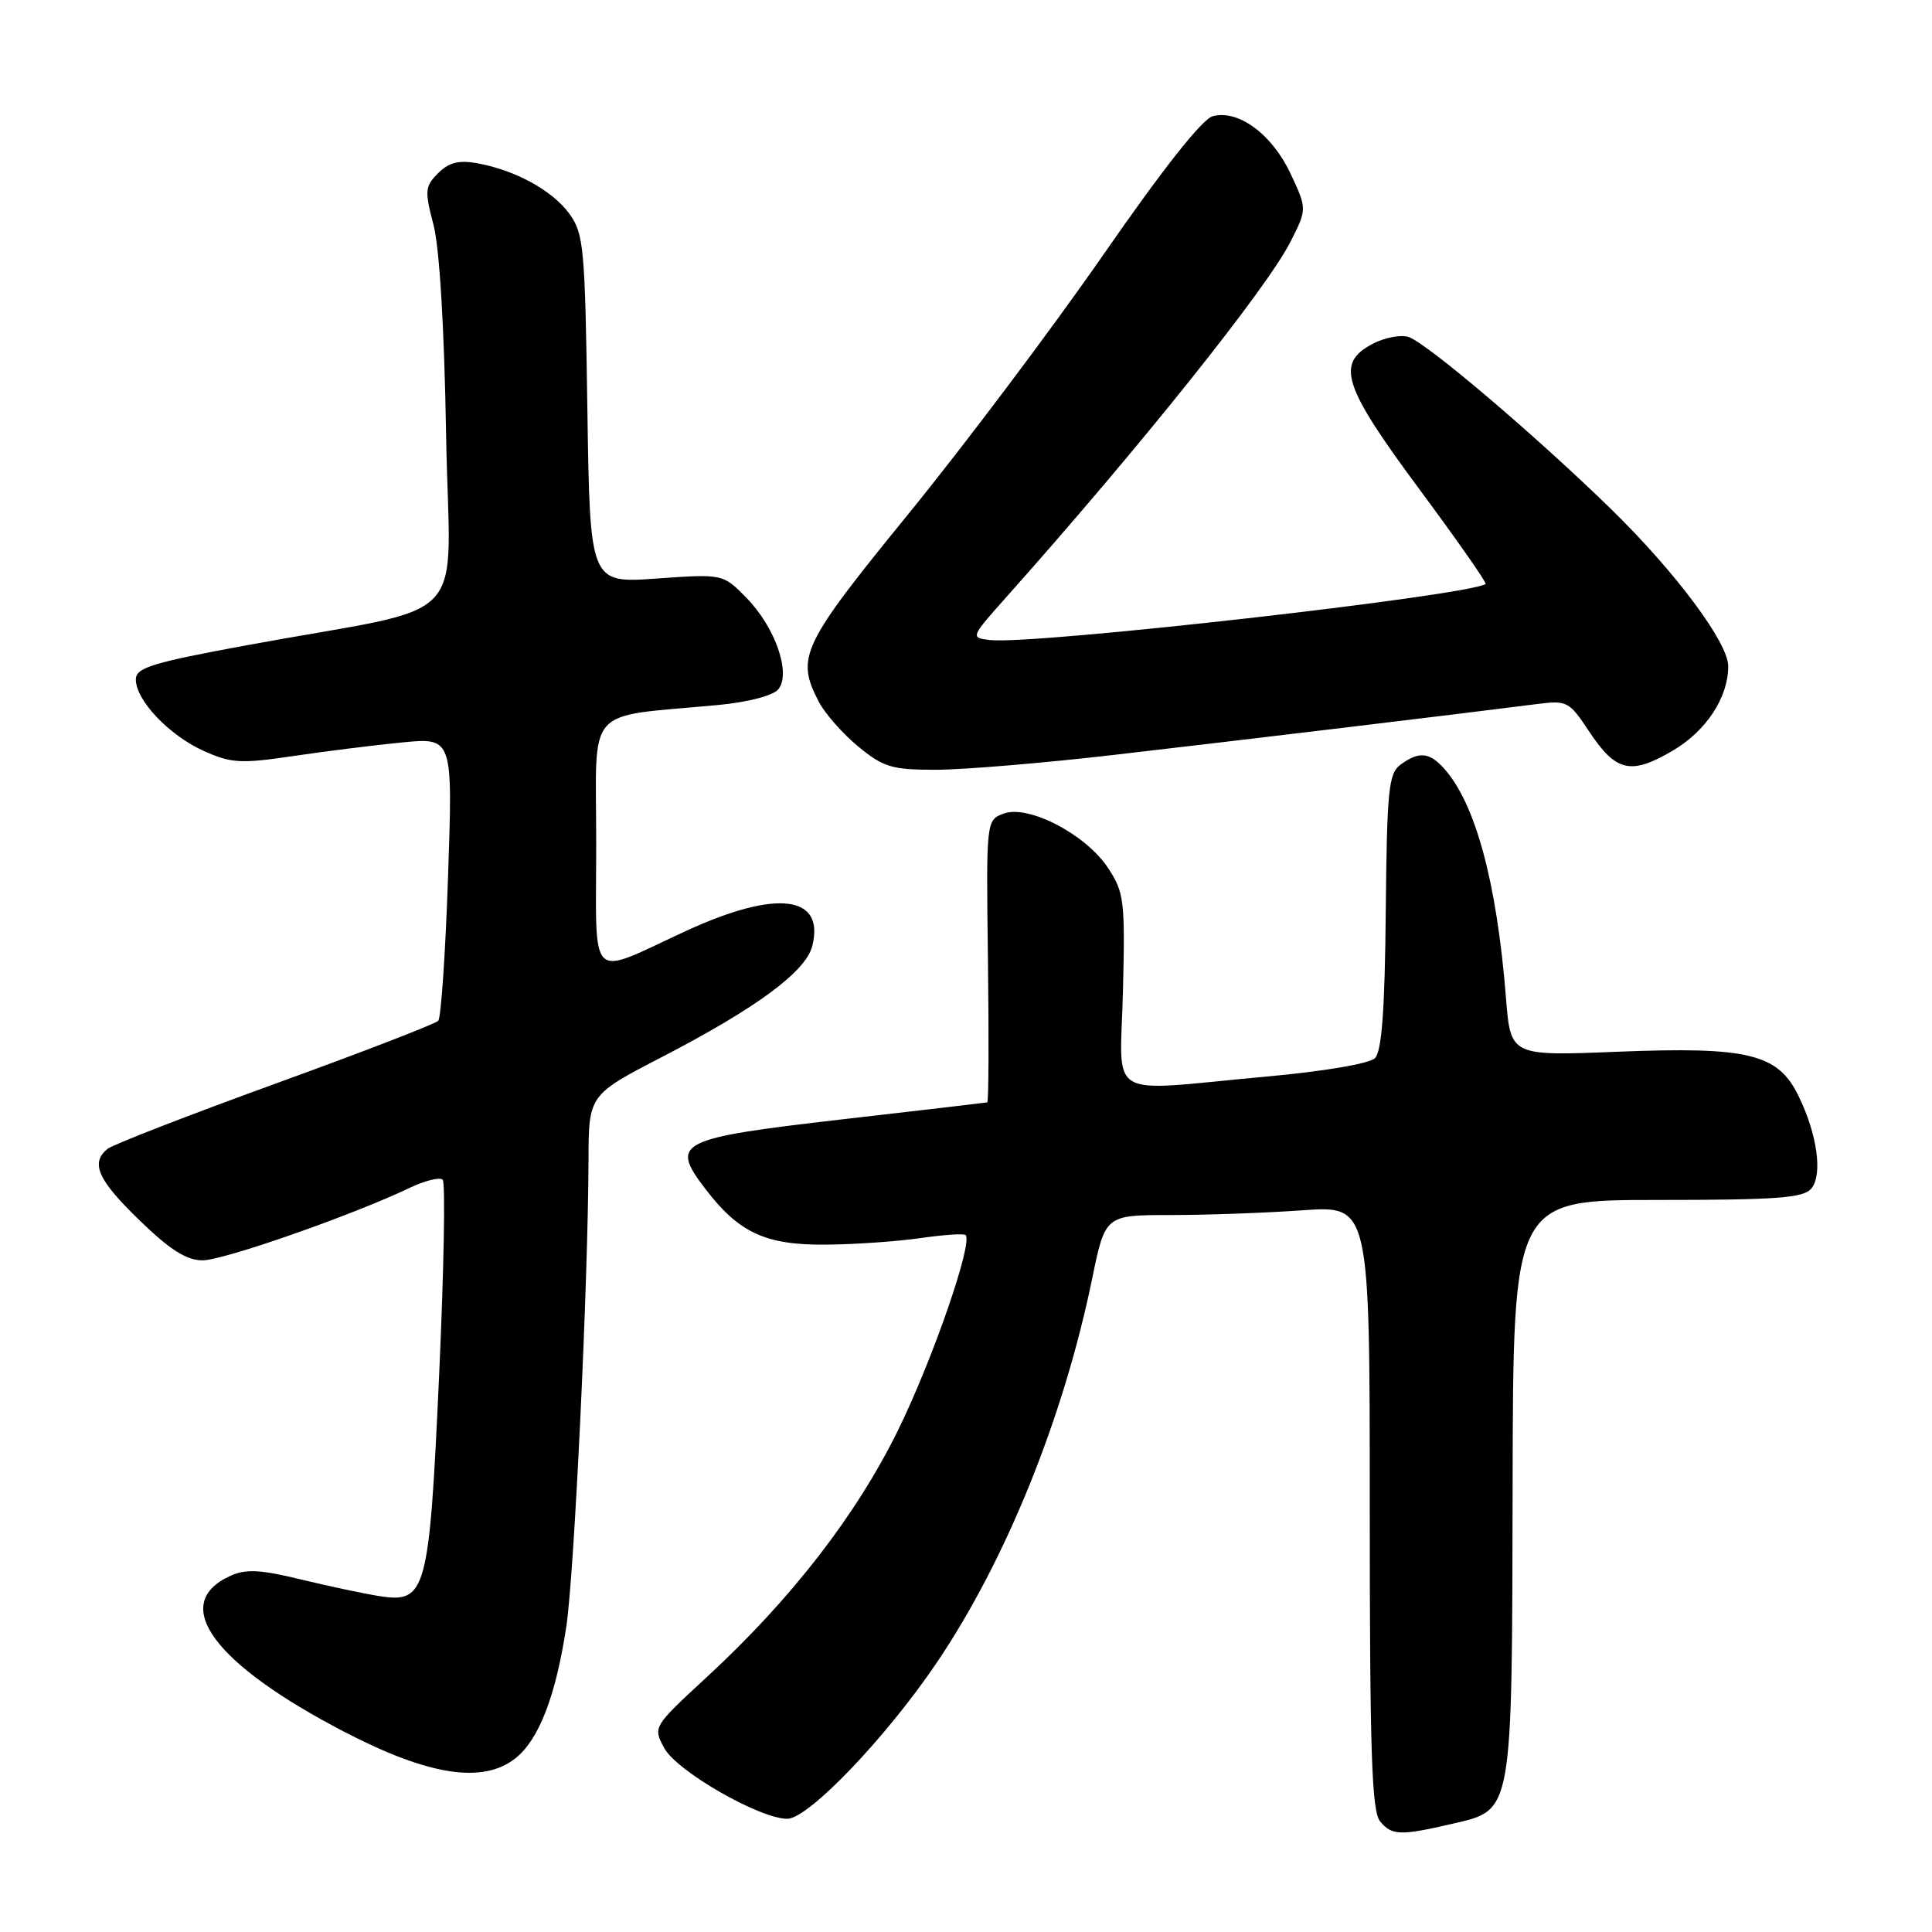 <?xml version="1.0" encoding="UTF-8" standalone="no"?>
<!DOCTYPE svg PUBLIC "-//W3C//DTD SVG 1.1//EN" "http://www.w3.org/Graphics/SVG/1.1/DTD/svg11.dtd" >
<svg xmlns="http://www.w3.org/2000/svg" xmlns:xlink="http://www.w3.org/1999/xlink" version="1.1" viewBox="0 0 256 256">
 <g >
 <path fill="currentColor"
d=" M 192.49 241.65 C 200.49 239.79 200.35 240.56 200.43 196.75 C 200.50 159.00 200.50 159.00 219.63 159.00 C 235.46 159.00 238.97 158.74 240.01 157.49 C 241.54 155.64 240.80 150.30 238.30 145.19 C 235.58 139.62 231.65 138.67 214.33 139.36 C 200.16 139.93 200.16 139.93 199.55 132.22 C 198.33 116.87 195.50 106.42 191.31 101.79 C 189.38 99.66 188.00 99.55 185.59 101.31 C 183.99 102.48 183.78 104.60 183.62 120.79 C 183.50 133.81 183.09 139.31 182.19 140.21 C 181.46 140.94 175.44 141.96 167.72 142.66 C 146.08 144.63 148.45 146.07 148.80 131.23 C 149.09 119.29 148.95 118.22 146.80 114.98 C 143.86 110.54 136.27 106.60 133.00 107.80 C 130.67 108.67 130.67 108.67 130.91 127.33 C 131.04 137.60 131.00 146.03 130.82 146.07 C 130.64 146.11 122.00 147.13 111.60 148.32 C 89.79 150.84 88.75 151.36 93.43 157.49 C 97.91 163.37 101.44 165.00 109.50 164.92 C 113.35 164.89 118.97 164.49 122.00 164.05 C 125.03 163.61 127.70 163.43 127.94 163.65 C 128.98 164.59 123.54 180.27 118.97 189.56 C 113.44 200.79 104.87 211.86 93.71 222.17 C 86.50 228.83 86.50 228.83 88.03 231.65 C 89.69 234.70 100.66 241.00 104.32 241.00 C 107.12 241.00 117.46 230.19 124.16 220.26 C 133.30 206.72 140.92 187.89 144.71 169.46 C 146.45 161.00 146.45 161.00 155.07 161.00 C 159.81 161.00 167.70 160.72 172.60 160.37 C 181.50 159.74 181.50 159.74 181.50 199.71 C 181.50 232.12 181.76 240.00 182.87 241.34 C 184.44 243.23 185.53 243.26 192.49 241.65 Z  M 68.29 232.99 C 71.39 230.54 73.63 224.79 75.03 215.60 C 76.09 208.67 77.93 170.08 77.98 153.79 C 78.00 145.09 78.00 145.09 87.75 140.04 C 100.27 133.55 106.78 128.74 107.63 125.35 C 109.32 118.62 102.90 117.84 91.00 123.31 C 77.71 129.43 79.00 130.69 79.00 111.66 C 79.00 93.14 77.24 95.11 95.22 93.41 C 99.11 93.04 102.44 92.17 103.12 91.35 C 104.86 89.26 102.74 83.13 98.92 79.23 C 95.80 76.04 95.80 76.04 86.98 76.66 C 78.17 77.29 78.17 77.29 77.83 54.21 C 77.52 32.77 77.35 30.94 75.44 28.32 C 73.17 25.22 68.29 22.55 63.23 21.63 C 60.79 21.19 59.47 21.53 58.05 22.95 C 56.31 24.69 56.25 25.28 57.43 29.74 C 58.23 32.78 58.87 43.29 59.11 57.56 C 59.55 83.69 63.15 79.89 32.75 85.49 C 20.15 87.81 18.00 88.47 18.00 90.03 C 18.00 92.79 22.39 97.42 26.97 99.49 C 30.63 101.14 31.89 101.21 38.79 100.19 C 43.03 99.56 49.54 98.74 53.25 98.38 C 60.00 97.72 60.00 97.72 59.37 116.11 C 59.03 126.23 58.44 134.84 58.07 135.26 C 57.69 135.67 47.96 139.43 36.44 143.61 C 24.93 147.79 14.94 151.67 14.25 152.23 C 11.95 154.10 12.96 156.35 18.48 161.69 C 22.52 165.61 24.71 167.00 26.84 167.00 C 29.62 167.00 46.63 161.05 54.28 157.40 C 56.31 156.43 58.28 155.95 58.66 156.32 C 59.03 156.70 58.82 168.32 58.19 182.14 C 56.87 211.07 56.49 212.48 50.20 211.48 C 48.17 211.16 43.48 210.16 39.80 209.27 C 34.47 207.97 32.56 207.88 30.52 208.81 C 22.42 212.50 28.26 220.46 45.67 229.50 C 56.81 235.28 63.97 236.39 68.29 232.99 Z  M 147.50 100.04 C 163.36 98.21 194.18 94.51 203.66 93.29 C 207.63 92.78 207.93 92.94 210.52 96.85 C 214.11 102.28 216.06 102.74 221.62 99.48 C 226.08 96.87 229.00 92.43 229.00 88.27 C 229.00 85.15 222.01 75.79 213.44 67.42 C 203.54 57.77 189.21 45.58 186.69 44.67 C 185.69 44.31 183.55 44.70 181.94 45.53 C 176.94 48.12 177.89 51.09 188.10 64.86 C 193.10 71.61 197.04 77.24 196.85 77.38 C 194.58 78.94 136.89 85.47 131.20 84.81 C 128.55 84.50 128.56 84.49 133.52 78.92 C 151.01 59.29 167.80 38.29 170.96 32.10 C 173.20 27.69 173.20 27.69 171.00 23.00 C 168.55 17.78 164.09 14.49 160.69 15.40 C 159.29 15.78 154.08 22.38 146.20 33.75 C 139.43 43.51 127.84 58.92 120.45 68.00 C 106.19 85.50 105.43 87.07 108.48 92.96 C 109.29 94.53 111.65 97.21 113.71 98.91 C 117.05 101.66 118.16 102.00 123.98 102.00 C 127.57 102.00 138.15 101.12 147.50 100.04 Z "/>
</g>
</svg>